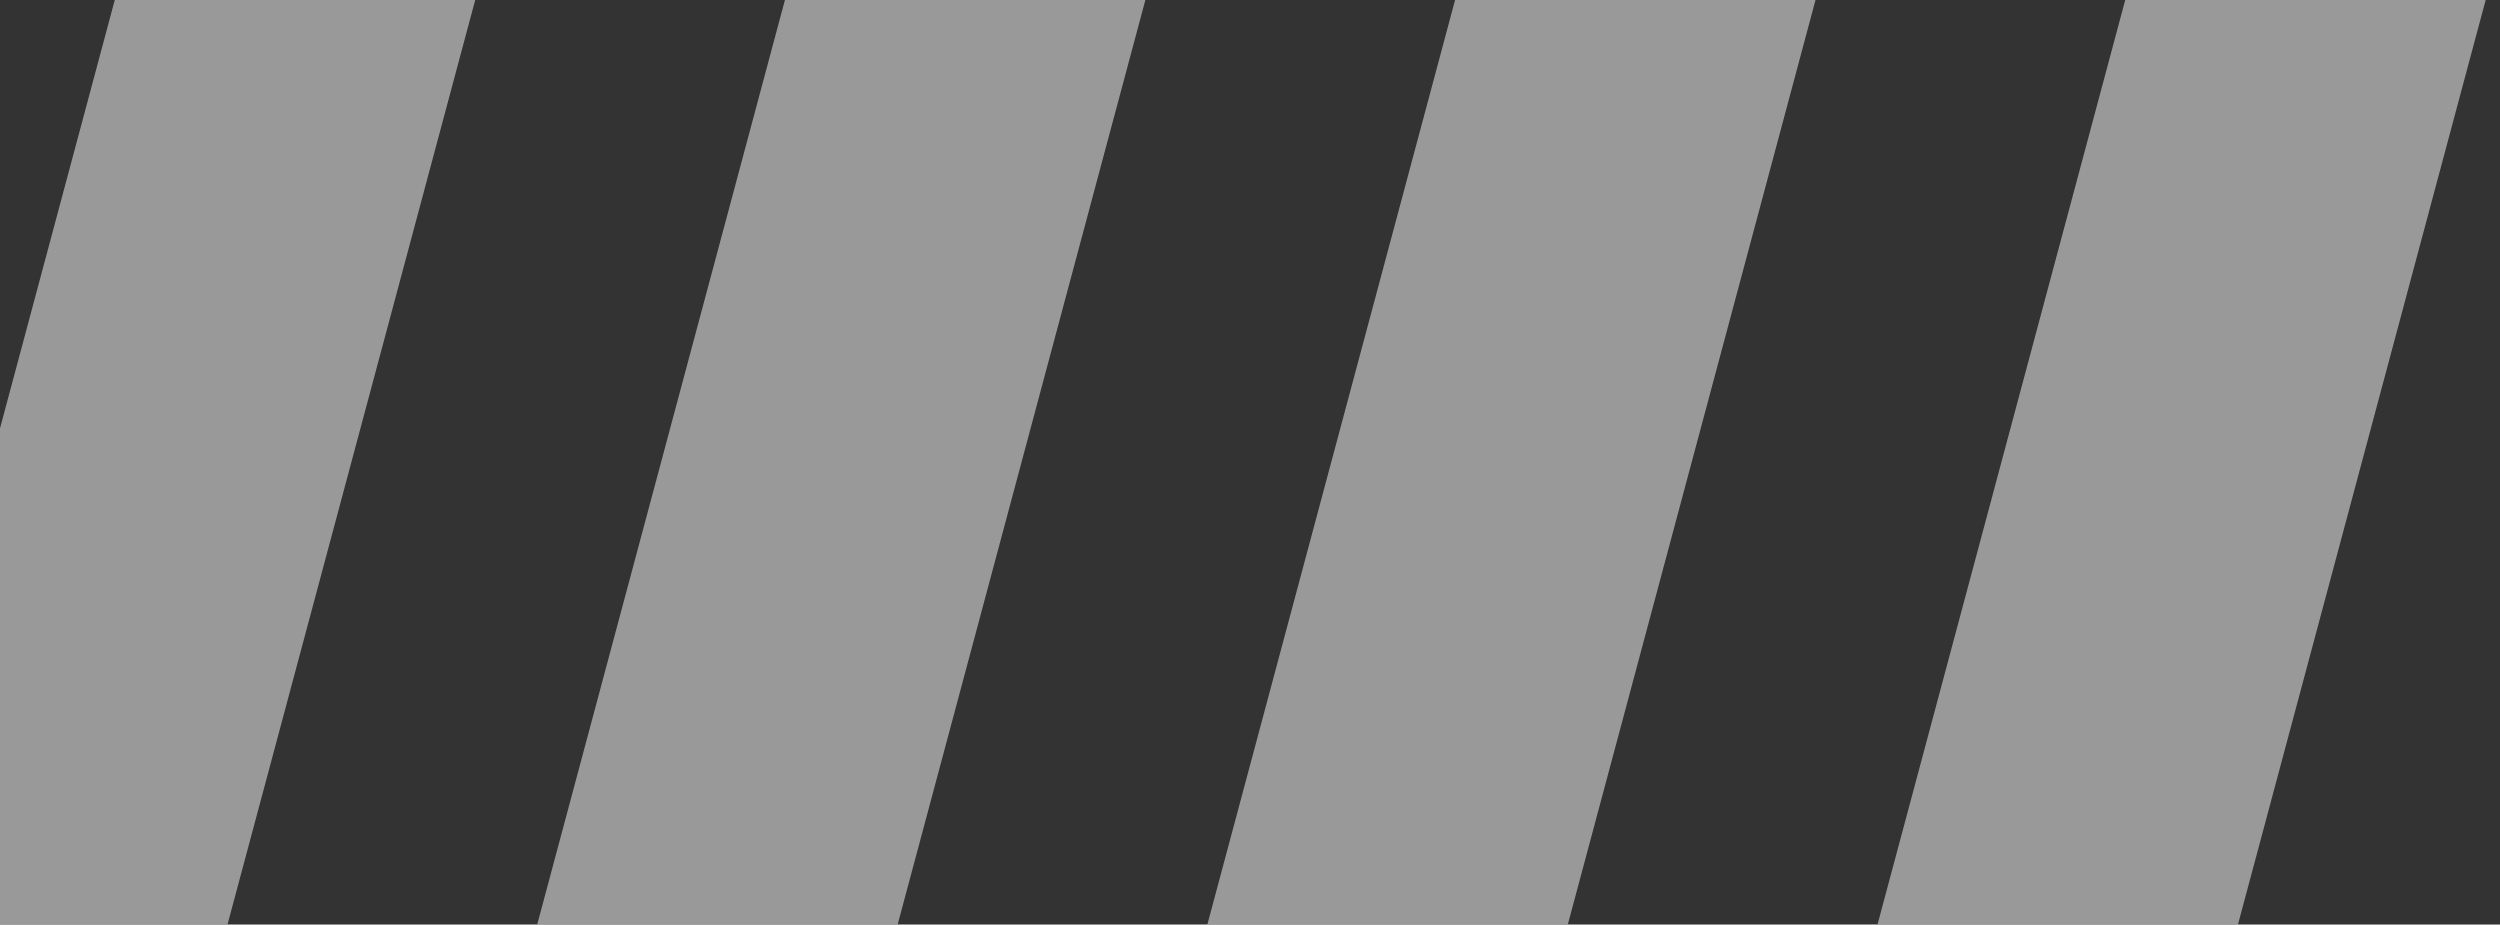 <svg width="1133" height="419" viewBox="0 0 1133 419" fill="none" xmlns="http://www.w3.org/2000/svg">
<rect x="0" y="0" width="1133" height="419" fill="#333333" stroke="none"/>
<g opacity="0.5">
<rect x="69.305" y="-64.515" width="157.784" height="518.915" transform="rotate(15 69.305 -64.515)" fill="white"/>
<rect x="373.018" y="-64.515" width="157.784" height="518.915" transform="rotate(15 373.018 -64.515)" fill="white"/>
<rect x="676.731" y="-64.515" width="157.784" height="518.915" transform="rotate(15 676.731 -64.515)" fill="white"/>
<rect x="980.444" y="-64.515" width="157.784" height="518.915" transform="rotate(15 980.444 -64.515)" fill="white"/>
</g>
</svg>
